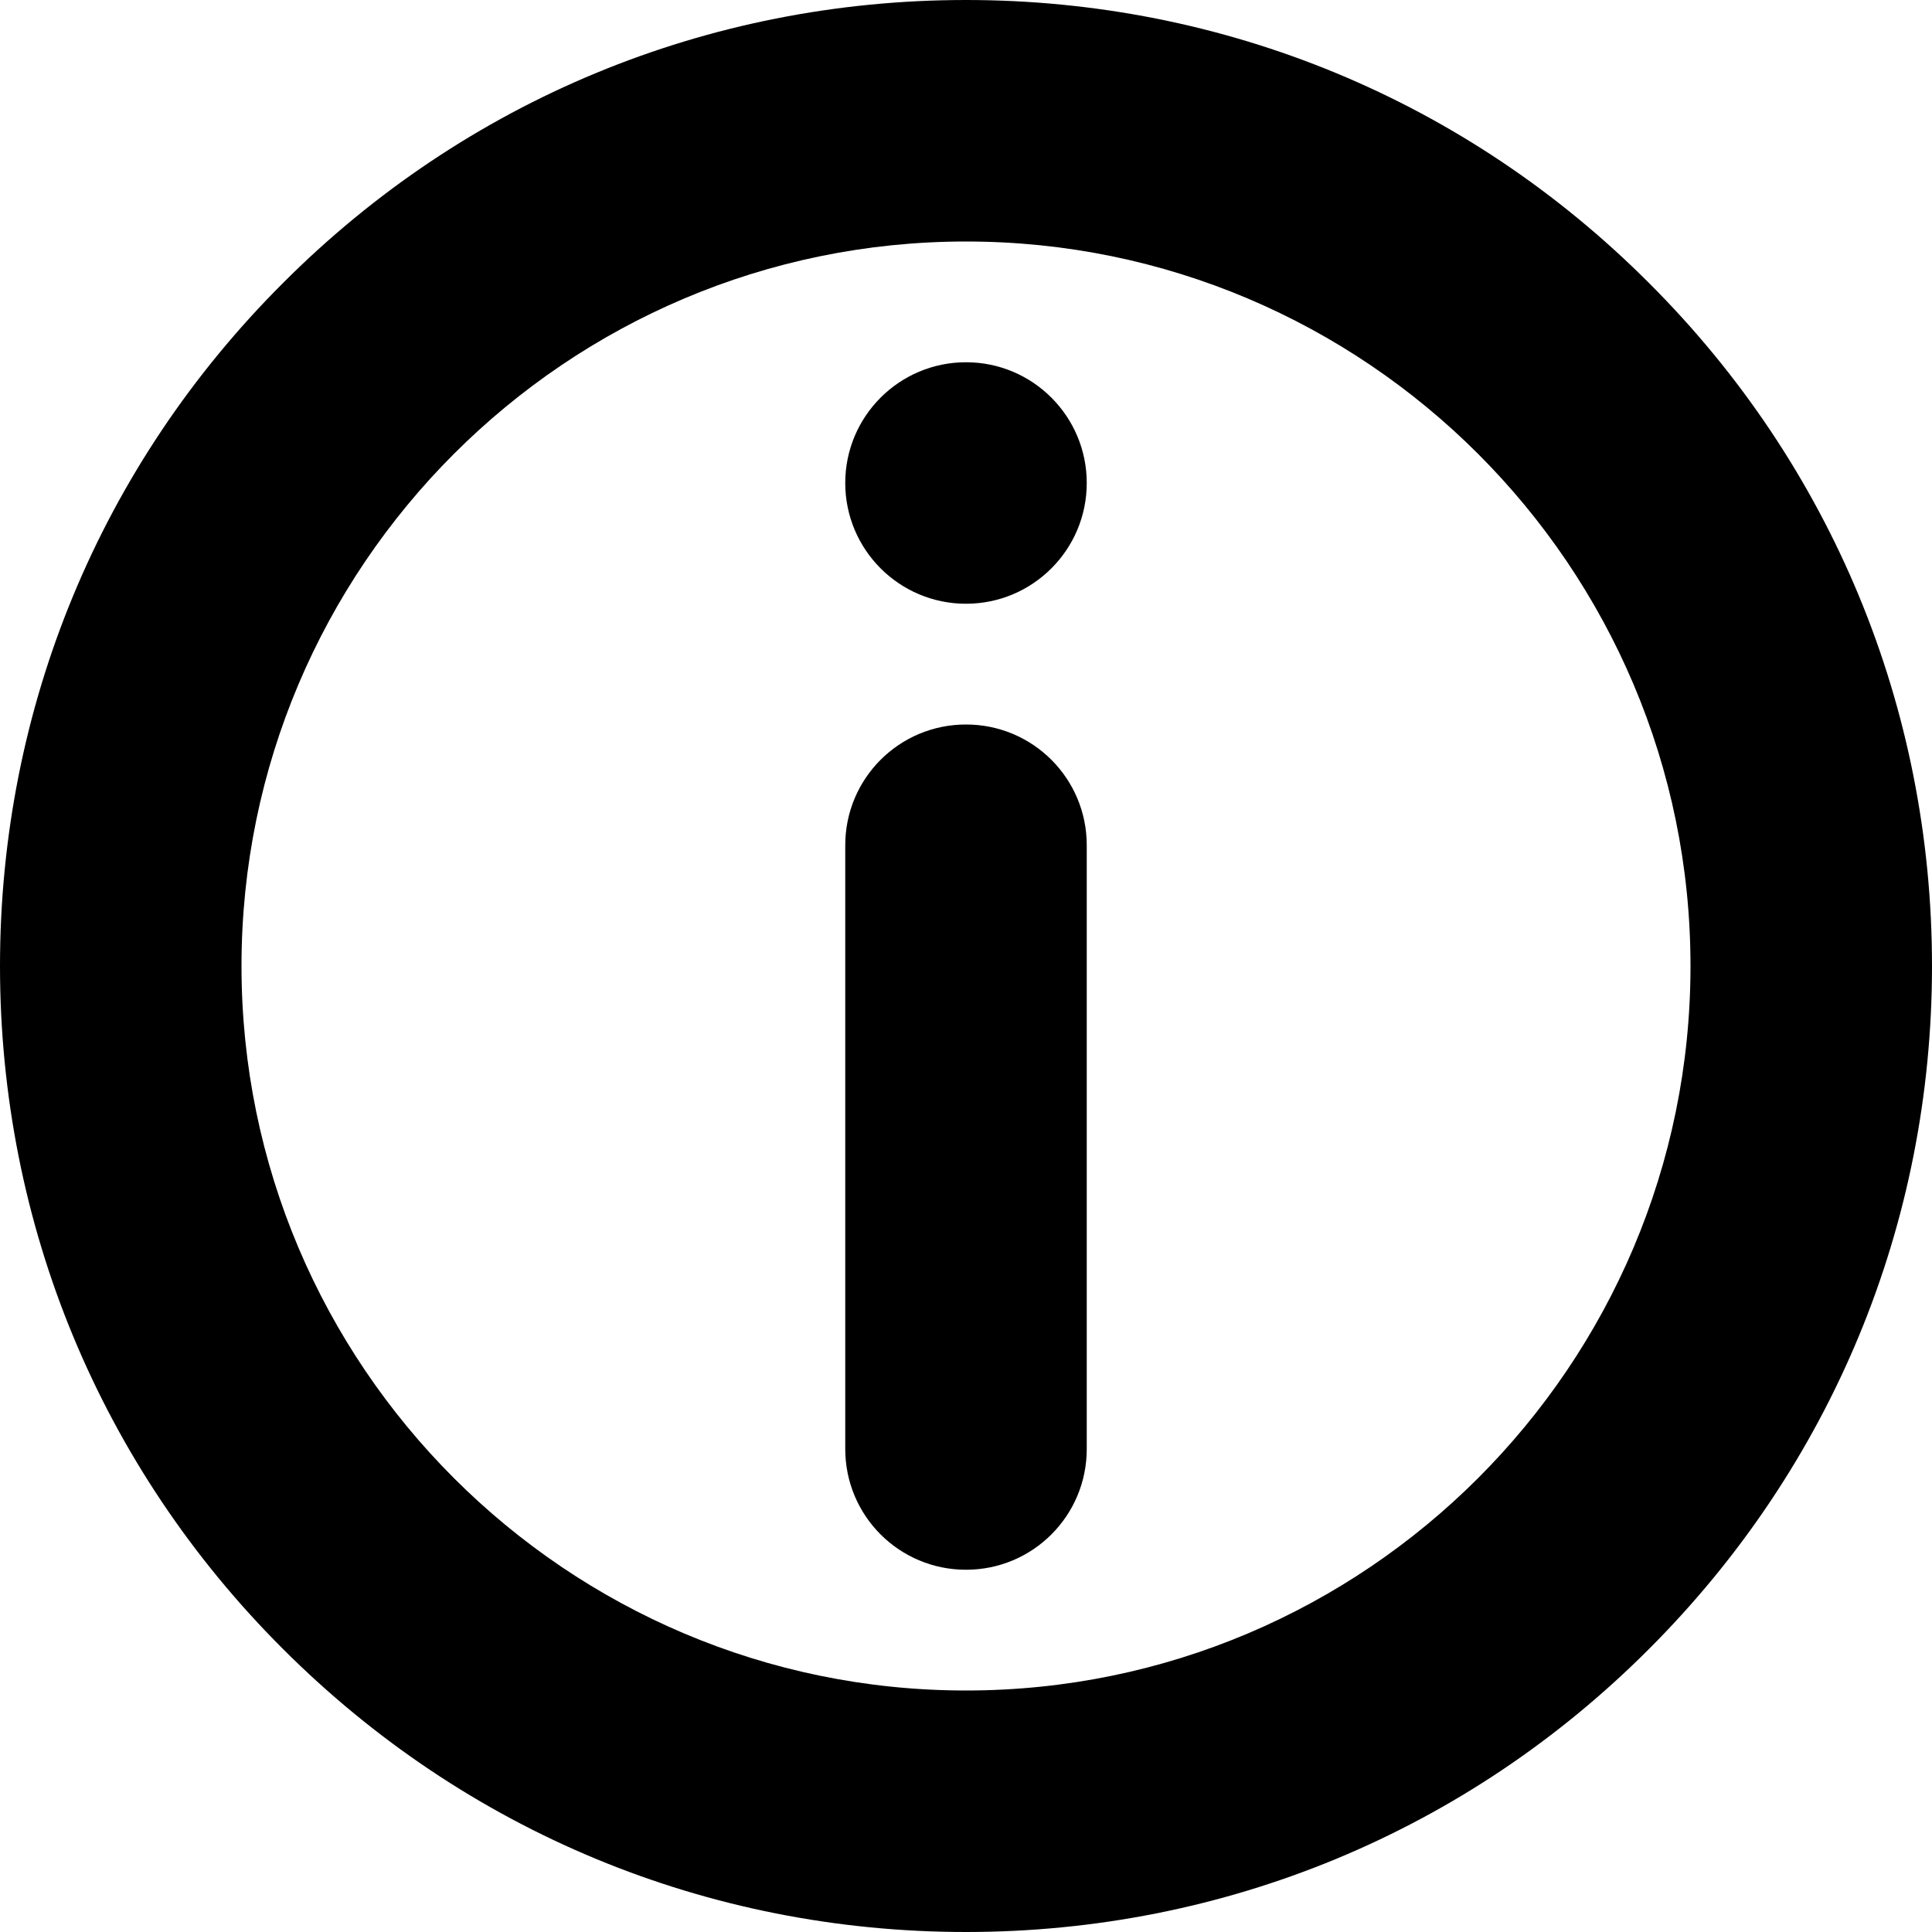 <svg xmlns="http://www.w3.org/2000/svg" xmlns:xlink="http://www.w3.org/1999/xlink" id="info-circle-open" width="512" height="512" x="0" style="enable-background:new 0 0 512 512" y="0" version="1.1" viewBox="0 0 512 512" xml:space="preserve"><path fill="none" d="M437,75C388.7,26.6,324.4,0,256,0C187.6,0,123.3,26.6,75,75C26.6,123.3,0,187.6,0,256c0,68.4,26.6,132.7,75,181	c48.4,48.4,112.6,75,181,75c68.4,0,132.7-26.6,181-75c48.4-48.4,75-112.6,75-181C512,187.6,485.4,123.3,437,75z" class="lexicon-icon-body"/><path d="M437,75C388.7,26.6,324.4,0,256,0C187.6,0,123.3,26.6,75,75C26.6,123.3,0,187.6,0,256c0,68.4,26.6,132.7,75,181	c48.4,48.4,112.6,75,181,75c68.4,0,132.7-26.6,181-75c48.4-48.4,75-112.6,75-181C512,187.6,485.4,123.3,437,75z M256,448	c-105.9,0-192-86.1-192-192S150.1,64,256,64s192,86.1,192,192S361.9,448,256,448z" class="lexicon-icon-outline"/><path d="M256,192c-17.7,0-32,14.3-32,32v160c0,17.7,14.3,32,32,32c17.7,0,32-14.3,32-32V224C288,206.3,273.7,192,256,192z" class="lexicon-icon-outline"/><circle cx="256" cy="128" r="32" class="lexicon-icon-outline"/></svg>